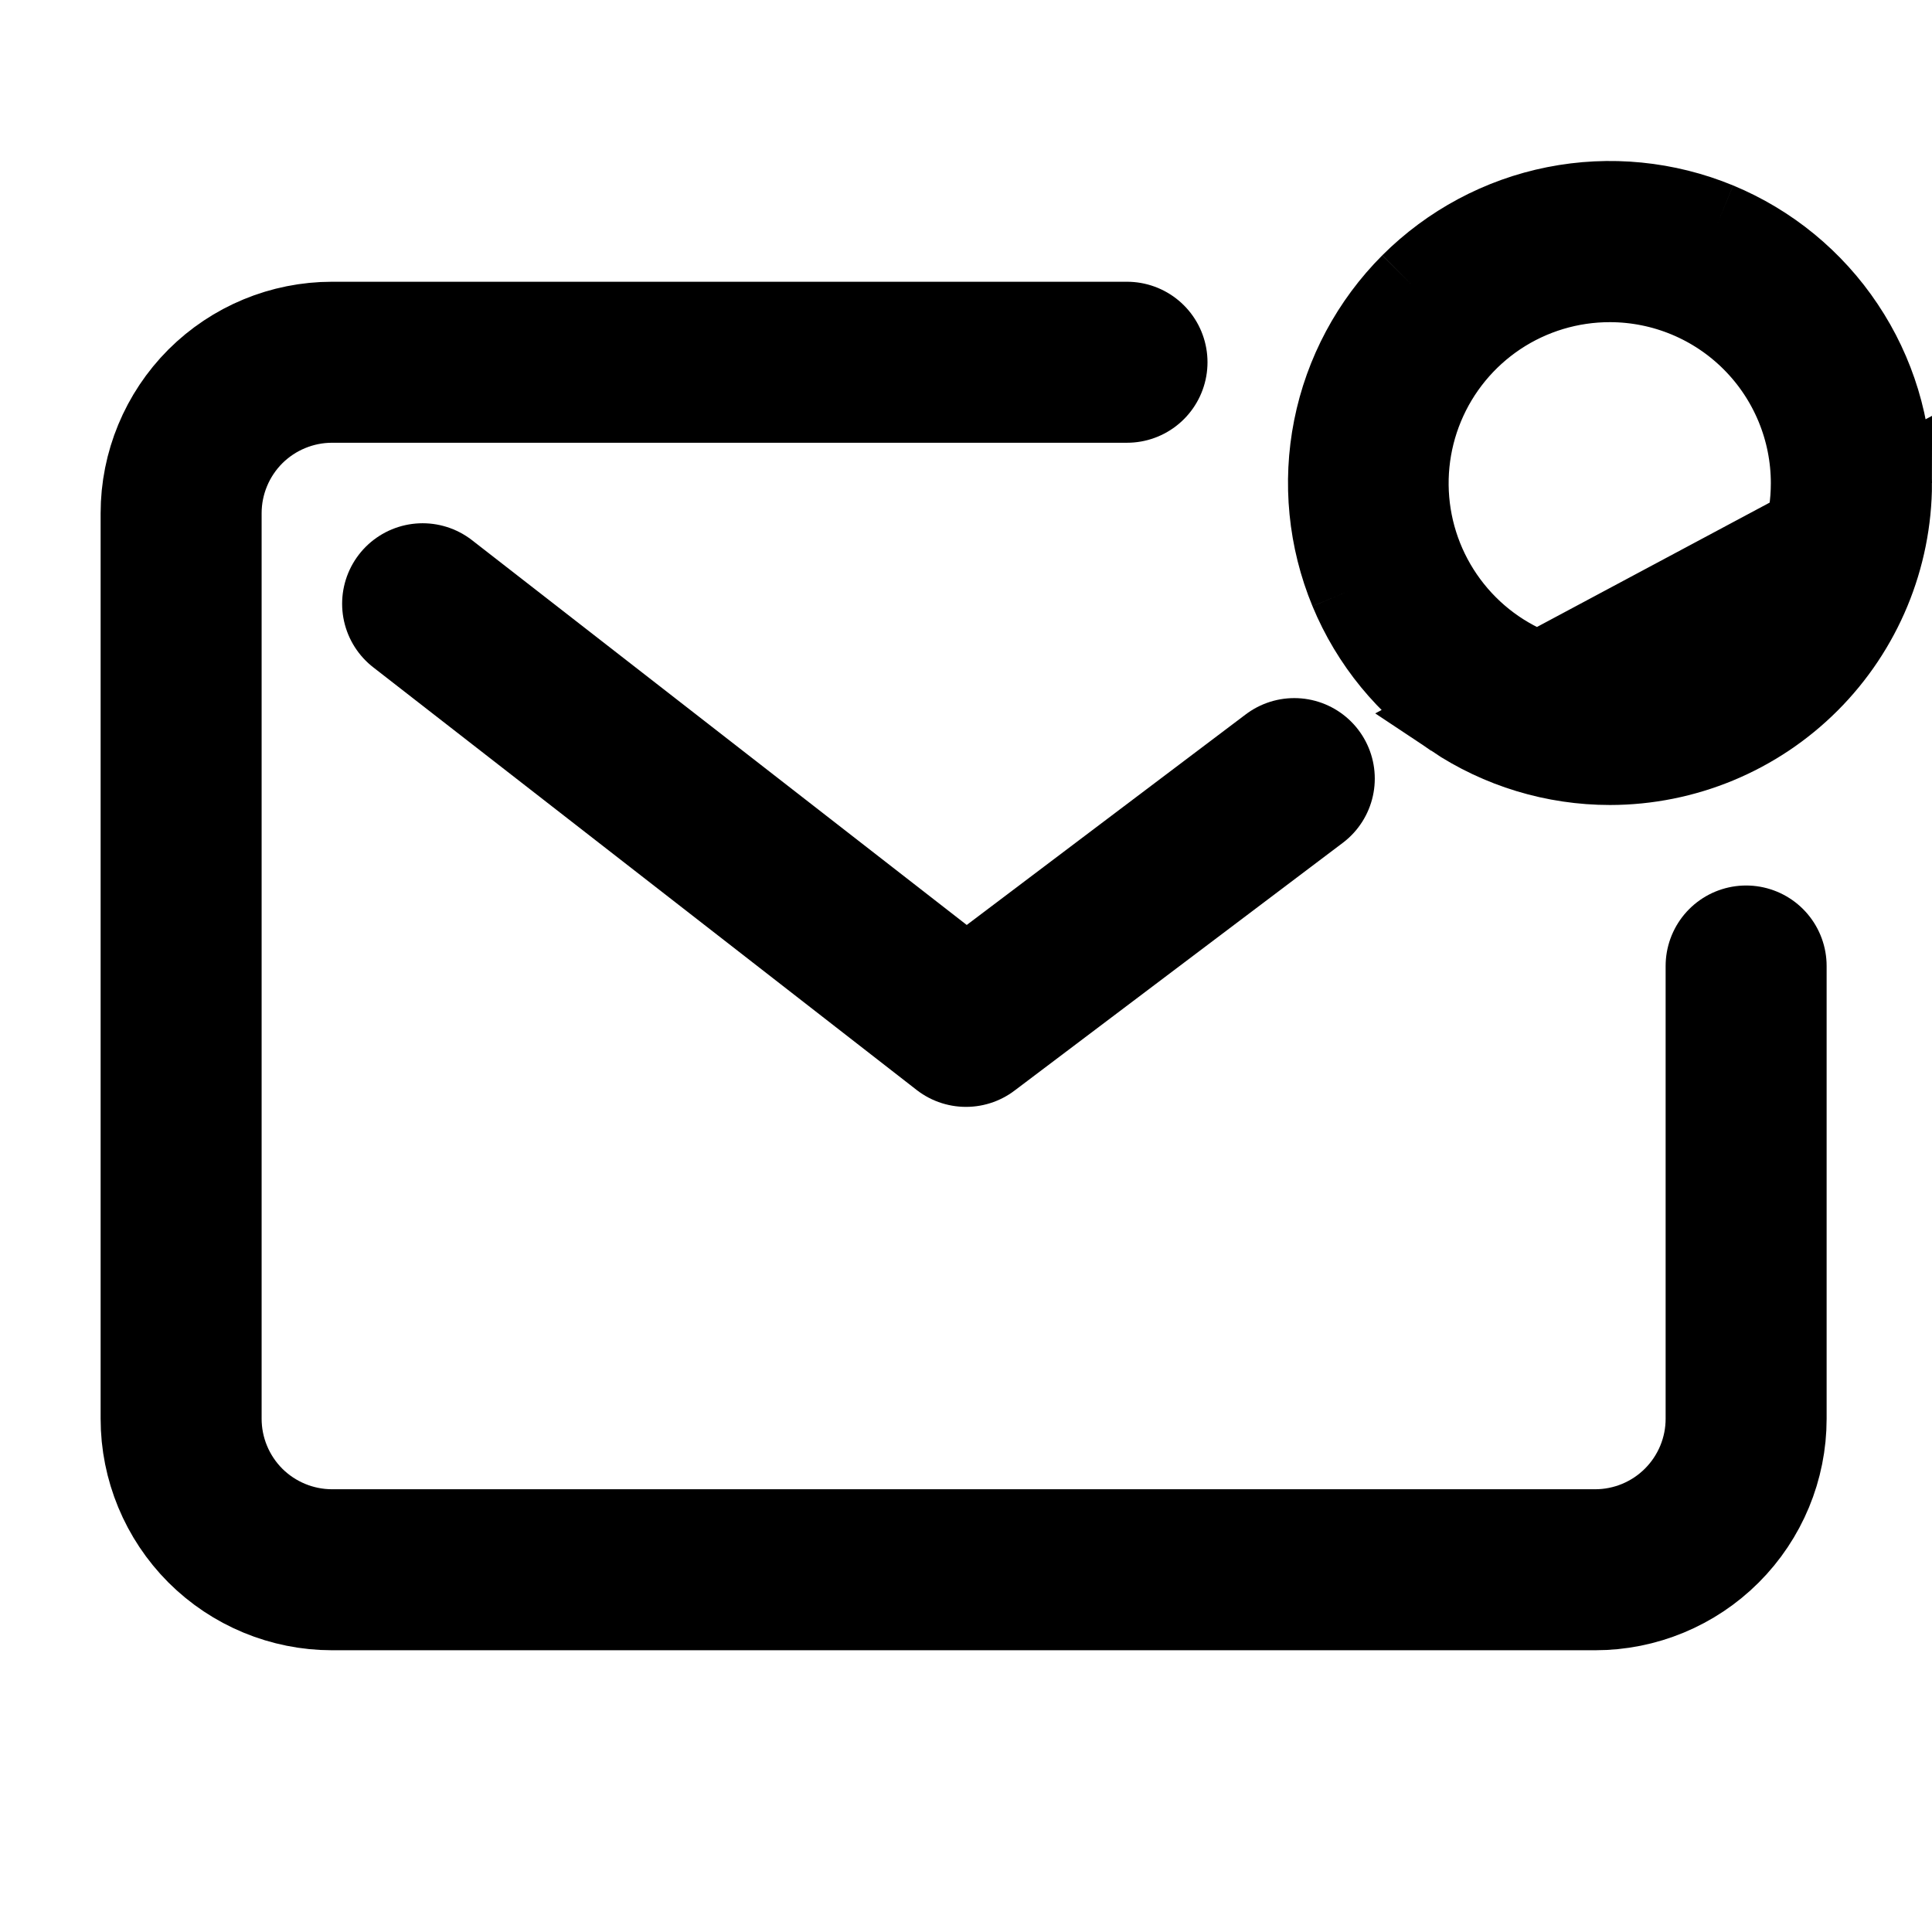 <svg width="24" height="24" viewBox="0 0 24 24" fill="none" xmlns="http://www.w3.org/2000/svg">
<g clip-path="url(#clip0_331_208)">
<path d="M14 4.5H4.125C3.628 4.5 3.151 4.698 2.799 5.049C2.448 5.401 2.25 5.878 2.25 6.375V17.625C2.25 18.122 2.448 18.599 2.799 18.951C3.151 19.302 3.628 19.5 4.125 19.5H19.816C20.313 19.5 20.79 19.302 21.141 18.951C21.493 18.599 21.691 18.122 21.691 17.625V12" stroke="black" stroke-width="2" stroke-linecap="round" stroke-linejoin="round"/>
<path d="M5.25 7.5L12 12.75L16.078 9.672" stroke="black" stroke-width="2" stroke-linecap="round" stroke-linejoin="round"/>
<path d="M18.055 8.91C18.631 9.295 19.308 9.5 20 9.5C20.928 9.499 21.818 9.13 22.474 8.474C23.13 7.818 23.499 6.928 23.5 6L18.055 8.91ZM18.055 8.91C17.48 8.526 17.031 7.979 16.766 7.339M18.055 8.91L16.766 7.339M16.766 7.339C16.502 6.7 16.432 5.996 16.567 5.317M16.766 7.339L16.567 5.317M16.567 5.317C16.702 4.638 17.036 4.015 17.525 3.525M16.567 5.317L17.525 3.525M17.525 3.525C18.015 3.036 18.638 2.702 19.317 2.567M17.525 3.525L19.317 2.567M19.317 2.567C19.996 2.432 20.7 2.502 21.339 2.766M19.317 2.567L21.339 2.766M21.339 2.766C21.979 3.031 22.526 3.48 22.91 4.056M21.339 2.766L22.91 4.056M22.91 4.056C23.295 4.631 23.5 5.308 23.5 6L22.91 4.056ZM18.61 3.921L18.887 4.337L18.61 3.921C18.198 4.196 17.877 4.586 17.687 5.043C17.497 5.5 17.447 6.003 17.543 6.489C17.639 6.974 17.877 7.42 18.227 7.771C18.576 8.121 19.022 8.359 19.507 8.456C19.993 8.553 20.496 8.504 20.953 8.315C21.411 8.125 21.802 7.805 22.077 7.393C22.352 6.982 22.498 6.498 22.498 6.003C22.498 5.34 22.235 4.705 21.767 4.236C21.299 3.767 20.664 3.503 20.001 3.502C19.506 3.501 19.022 3.647 18.61 3.921Z" stroke="black"/>
</g>
<defs>
<clipPath id="clip0_331_208">
<rect width="24" height="24" fill="white"/>
</clipPath>
</defs>
</svg>
